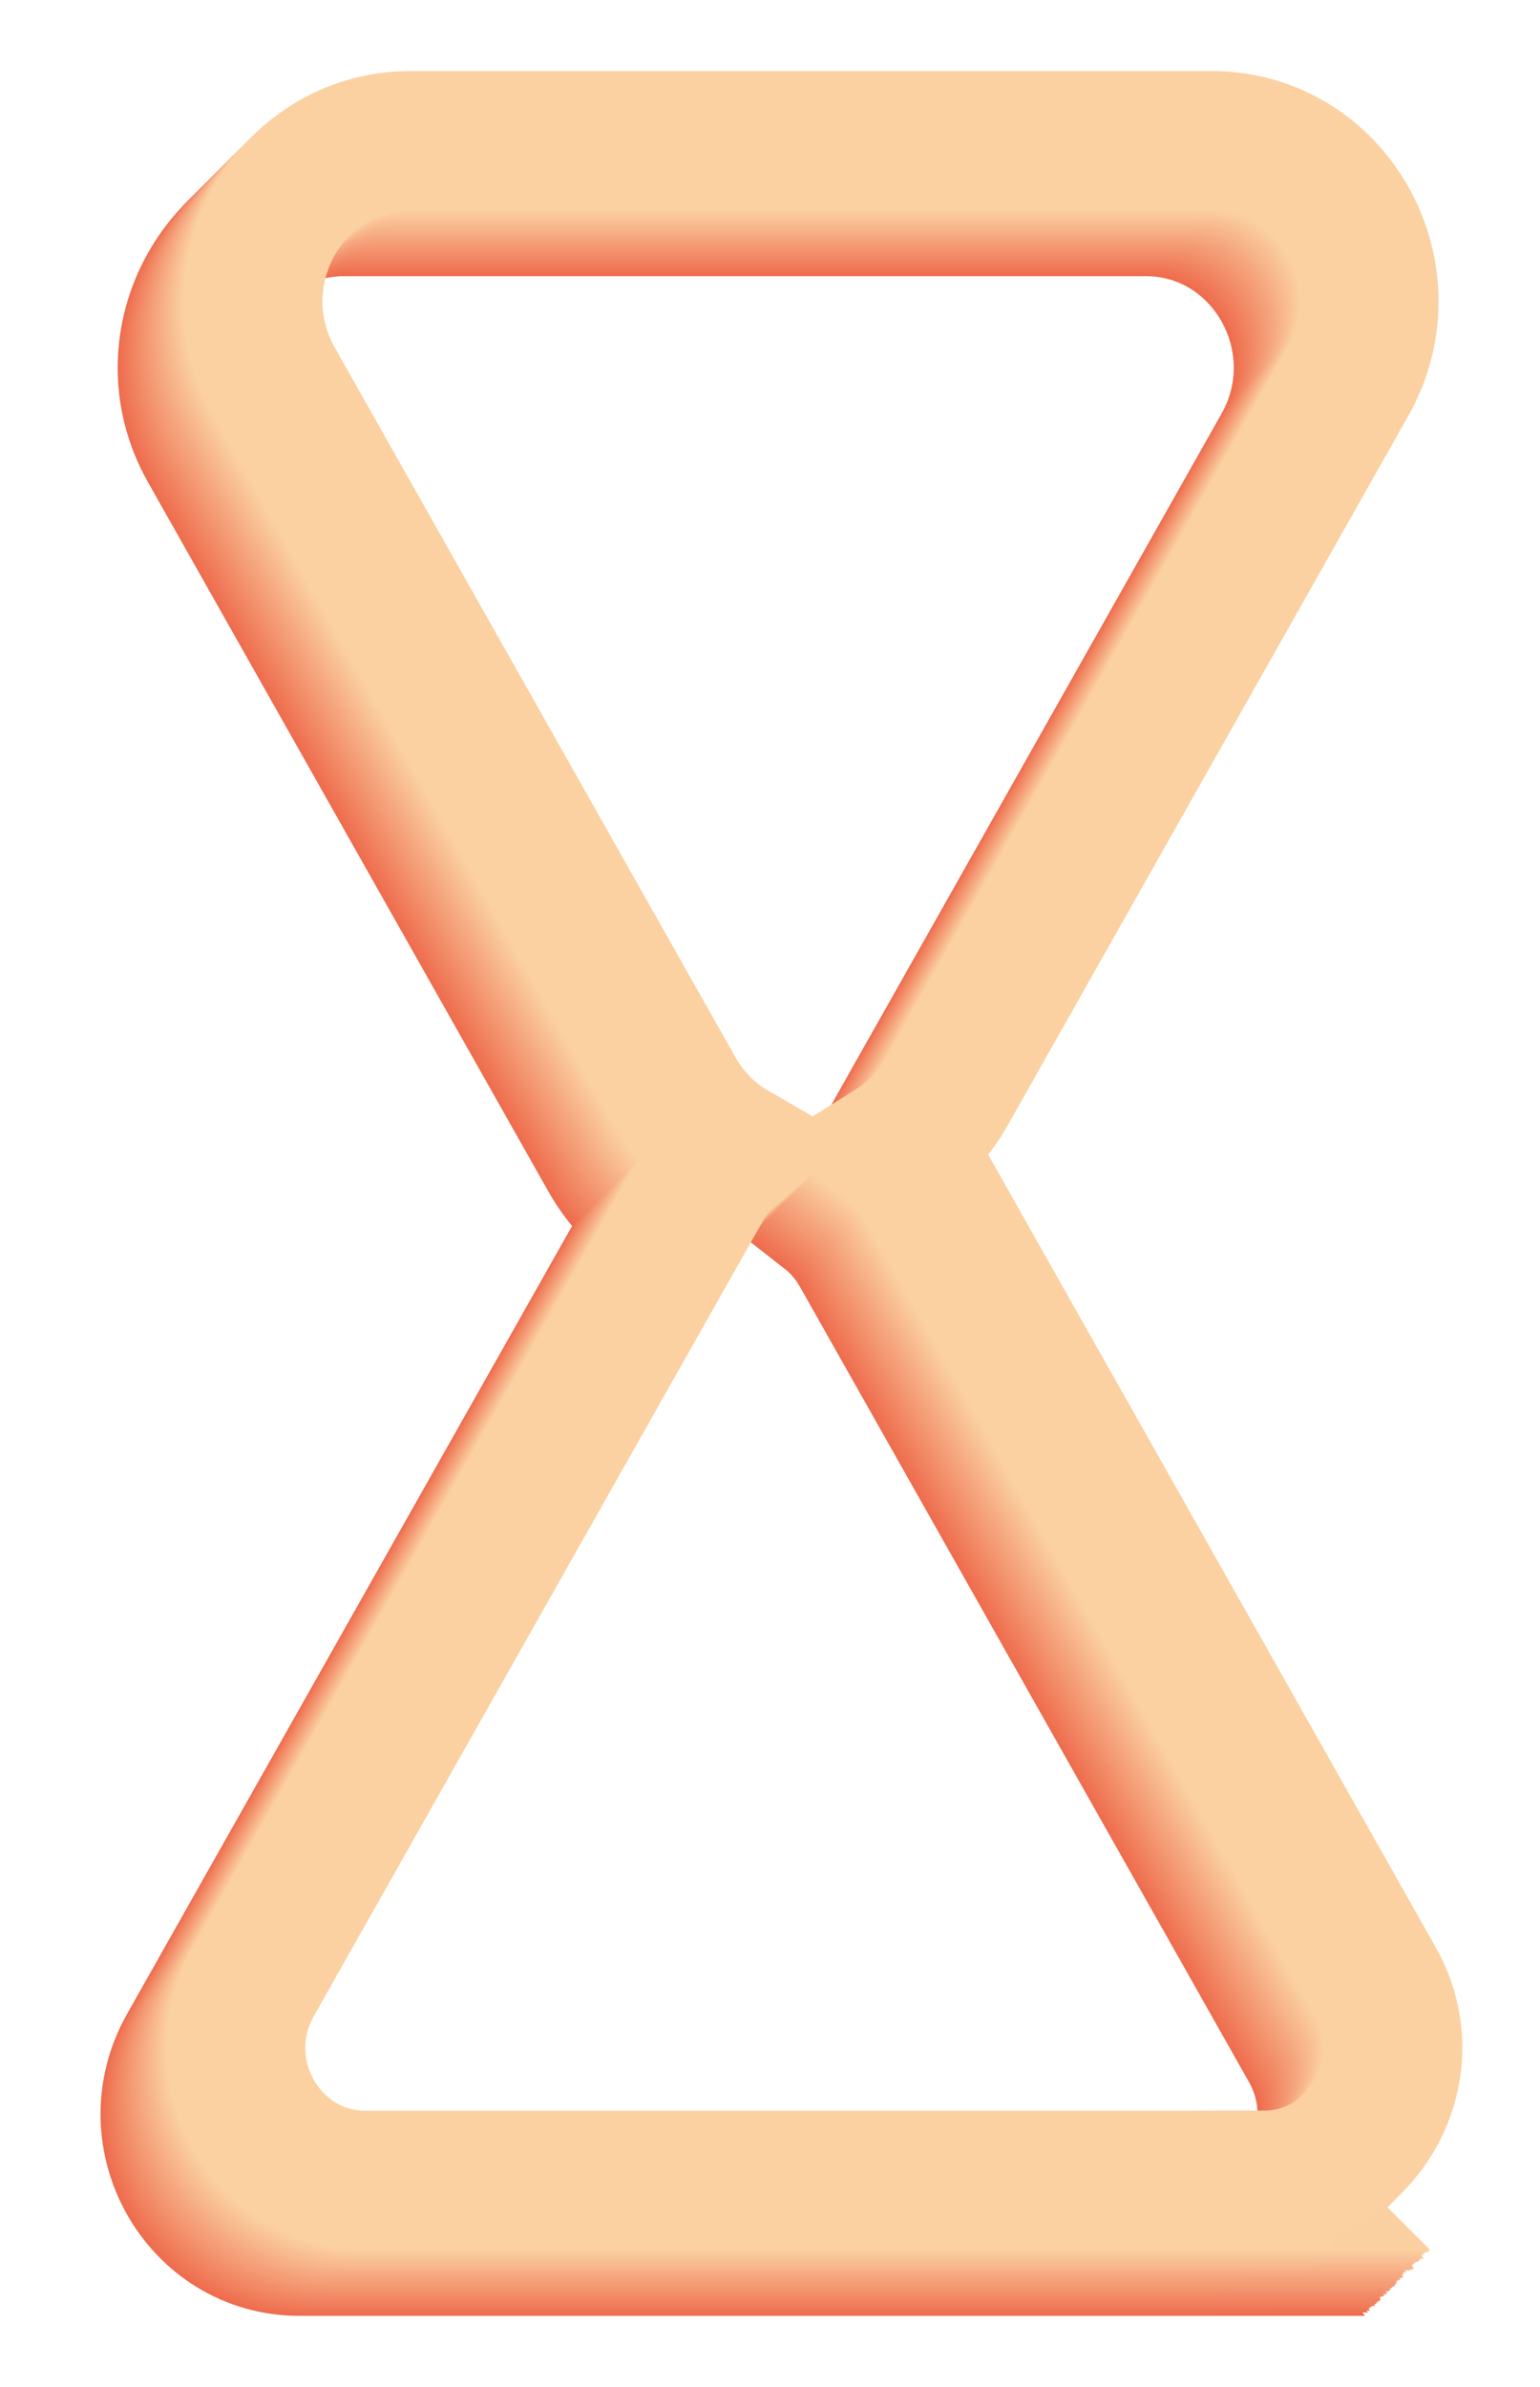 <?xml version="1.0" encoding="UTF-8"?>
<svg id="Layer_5" data-name="Layer 5" xmlns="http://www.w3.org/2000/svg" viewBox="0 0 111 172">
  <defs>
    <style>
      .cls-1 {
        stroke: #fbcfa0;
      }

      .cls-1, .cls-2, .cls-3, .cls-4, .cls-5, .cls-6, .cls-7, .cls-8, .cls-9, .cls-10, .cls-11, .cls-12, .cls-13, .cls-14, .cls-15, .cls-16, .cls-17, .cls-18, .cls-19, .cls-20, .cls-21, .cls-22, .cls-23, .cls-24, .cls-25, .cls-26, .cls-27, .cls-28, .cls-29, .cls-30, .cls-31, .cls-32, .cls-33, .cls-34, .cls-35, .cls-36, .cls-37, .cls-38, .cls-39, .cls-40, .cls-41, .cls-42, .cls-43, .cls-44, .cls-45, .cls-46, .cls-47, .cls-48, .cls-49, .cls-50, .cls-51, .cls-52, .cls-53, .cls-54, .cls-55, .cls-56, .cls-57, .cls-58, .cls-59, .cls-60, .cls-61, .cls-62, .cls-63, .cls-64, .cls-65, .cls-66, .cls-67, .cls-68, .cls-69, .cls-70, .cls-71, .cls-72, .cls-73, .cls-74, .cls-75, .cls-76, .cls-77, .cls-78, .cls-79, .cls-80, .cls-81, .cls-82, .cls-83, .cls-84, .cls-85, .cls-86, .cls-87, .cls-88, .cls-89, .cls-90, .cls-91, .cls-92, .cls-93, .cls-94, .cls-95, .cls-96, .cls-97, .cls-98, .cls-99, .cls-100, .cls-101, .cls-102 {
        fill: none;
        stroke-miterlimit: 10;
        stroke-width: 10px;
      }

      .cls-2 {
        stroke: #f5a27b;
      }

      .cls-3 {
        stroke: #f9bf93;
      }

      .cls-4 {
        stroke: #f7af86;
      }

      .cls-5 {
        stroke: #ef7555;
      }

      .cls-6 {
        stroke: #f7b086;
      }

      .cls-7 {
        stroke: #f1815f;
      }

      .cls-8 {
        stroke: #f5a47c;
      }

      .cls-9 {
        stroke: #f8bd91;
      }

      .cls-10 {
        stroke: #f7b58b;
      }

      .cls-11 {
        stroke: #ef7252;
      }

      .cls-12 {
        stroke: #ef7454;
      }

      .cls-13 {
        stroke: #f9c497;
      }

      .cls-14 {
        stroke: #ef7353;
      }

      .cls-15 {
        stroke: #f3946e;
      }

      .cls-16 {
        stroke: #f9c094;
      }

      .cls-17 {
        stroke: #f8b98e;
      }

      .cls-18 {
        stroke: #fac99b;
      }

      .cls-19 {
        stroke: #f6ad84;
      }

      .cls-20 {
        stroke: #f6aa81;
      }

      .cls-21 {
        stroke: #f9c295;
      }

      .cls-22 {
        stroke: #f07857;
      }

      .cls-23 {
        stroke: #f18360;
      }

      .cls-24 {
        stroke: #ee6f50;
      }

      .cls-25 {
        stroke: #f6a981;
      }

      .cls-26 {
        stroke: #f07958;
      }

      .cls-27 {
        stroke: #f39771;
      }

      .cls-28 {
        stroke: #f5a37c;
      }

      .cls-29 {
        stroke: #f3926d;
      }

      .cls-30 {
        stroke: #f18764;
      }

      .cls-31 {
        stroke: #fac89a;
      }

      .cls-32 {
        stroke: #f07a59;
      }

      .cls-33 {
        stroke: #f9c598;
      }

      .cls-34 {
        stroke: #f9be92;
      }

      .cls-35 {
        stroke: #f7ae85;
      }

      .cls-36 {
        stroke: #fbce9f;
      }

      .cls-37 {
        stroke: #f6a67e;
      }

      .cls-38 {
        stroke: #f5a17a;
      }

      .cls-39 {
        stroke: #f07d5b;
      }

      .cls-40 {
        stroke: #f28864;
      }

      .cls-41 {
        stroke: #f1805e;
      }

      .cls-42 {
        stroke: #f28f6a;
      }

      .cls-43 {
        stroke: #facc9e;
      }

      .cls-44 {
        stroke: #ef7655;
      }

      .cls-45 {
        stroke: #f9c396;
      }

      .cls-46 {
        stroke: #f7b48a;
      }

      .cls-47 {
        stroke: #f3906b;
      }

      .cls-48 {
        stroke: #f07c5a;
      }

      .cls-49 {
        stroke: #ee6d4e;
      }

      .cls-50 {
        stroke: #f8bc90;
      }

      .cls-51 {
        stroke: #fbd1a2;
      }

      .cls-52 {
        stroke: #fac79a;
      }

      .cls-53 {
        stroke: #f6a880;
      }

      .cls-54 {
        stroke: #f07b5a;
      }

      .cls-55 {
        stroke: #f18562;
      }

      .cls-56 {
        stroke: #ee6c4d;
      }

      .cls-57 {
        stroke: #f6a77f;
      }

      .cls-58 {
        stroke: #f18461;
      }

      .cls-59 {
        stroke: #f49b74;
      }

      .cls-60 {
        stroke: #ef7050;
      }

      .cls-61 {
        stroke: #f6ab82;
      }

      .cls-62 {
        stroke: #ef7756;
      }

      .cls-63 {
        stroke: #f3956f;
      }

      .cls-64 {
        stroke: #f3916c;
      }

      .cls-65 {
        stroke: #ef7151;
      }

      .cls-66 {
        stroke: #f28c68;
      }

      .cls-67 {
        stroke: #f1825f;
      }

      .cls-68 {
        stroke: #f8bb90;
      }

      .cls-69 {
        stroke: #f49c75;
      }

      .cls-70 {
        stroke: #f7b187;
      }

      .cls-71 {
        stroke: #f49d76;
      }

      .cls-72 {
        stroke: #ee6e4f;
      }

      .cls-73 {
        stroke: #facb9d;
      }

      .cls-74 {
        stroke: #f8b68b;
      }

      .cls-75 {
        stroke: #facd9f;
      }

      .cls-76 {
        stroke: #faca9c;
      }

      .cls-77 {
        stroke: #f28d69;
      }

      .cls-78 {
        stroke: #f28e69;
      }

      .cls-79 {
        stroke: #f7b288;
      }

      .cls-80 {
        stroke: #f8b78c;
      }

      .cls-81 {
        stroke: #f49973;
      }

      .cls-82 {
        stroke: #f5a079;
      }

      .cls-83 {
        stroke: #f59f78;
      }

      .cls-84 {
        stroke: #fac699;
      }

      .cls-85 {
        stroke: #f28965;
      }

      .cls-86 {
        stroke: #f39670;
      }

      .cls-87 {
        stroke: #f6ac83;
      }

      .cls-88 {
        stroke: #f8ba8f;
      }

      .cls-89 {
        stroke: #f28b67;
      }

      .cls-90 {
        stroke: #f9c195;
      }

      .cls-91 {
        stroke: #f3936e;
      }

      .cls-92 {
        stroke: #fbd0a1;
      }

      .cls-93 {
        stroke: #f5a57d;
      }

      .cls-94 {
        stroke: #f49e77;
      }

      .cls-95 {
        stroke: #f8b88d;
      }

      .cls-96 {
        stroke: #f49a73;
      }

      .cls-97 {
        stroke: #f7b389;
      }

      .cls-98 {
        stroke: #f07e5c;
      }

      .cls-99 {
        stroke: #f07f5d;
      }

      .cls-100 {
        stroke: #f28a66;
      }

      .cls-101 {
        stroke: #f18663;
      }

      .cls-102 {
        stroke: #f49872;
      }
    </style>
  </defs>
  <g id="Layer_3" data-name="Layer 3">
    <g>
      <path class="cls-56" d="M86.32,161.88H21.58c-7.17,0-11.66-7.94-8.07-14.29l32.37-57.3c.59-1.05,1.33-1.92,2.17-2.62-1.66-.96-3.11-2.39-4.17-4.27L15.02,32.29c-4.37-7.73,1.09-17.39,9.82-17.39h57.73c8.73,0,14.19,9.66,9.82,17.39l-28.86,51.1c-1,1.77-2.35,3.14-3.89,4.1,.92,.72,1.74,1.65,2.38,2.79l32.36,57.3c3.58,6.35-.9,14.29-8.07,14.29Z"/>
      <path class="cls-49" d="M86.36,161.83H21.63c-7.17,0-11.66-7.94-8.07-14.29l32.37-57.3c.59-1.05,1.33-1.92,2.17-2.62-1.66-.96-3.11-2.39-4.17-4.27L15.07,32.24c-4.37-7.73,1.09-17.39,9.82-17.39h57.73c8.73,0,14.19,9.66,9.82,17.39l-28.86,51.1c-1,1.77-2.35,3.14-3.89,4.1,.92,.72,1.74,1.65,2.38,2.79l32.36,57.3c3.58,6.35-.9,14.29-8.07,14.29Z"/>
      <path class="cls-72" d="M86.41,161.78H21.68c-7.17,0-11.66-7.94-8.07-14.29l32.37-57.3c.59-1.05,1.33-1.92,2.17-2.62-1.66-.96-3.11-2.39-4.17-4.27L15.11,32.19c-4.37-7.73,1.09-17.39,9.82-17.39h57.73c8.73,0,14.19,9.66,9.82,17.39l-28.86,51.1c-1,1.77-2.35,3.14-3.89,4.1,.92,.72,1.74,1.65,2.38,2.79l32.36,57.3c3.58,6.35-.9,14.29-8.07,14.29Z"/>
      <path class="cls-24" d="M86.46,161.73H21.72c-7.17,0-11.66-7.94-8.07-14.29l32.37-57.3c.59-1.05,1.33-1.92,2.17-2.62-1.66-.96-3.11-2.39-4.17-4.27L15.16,32.15c-4.37-7.73,1.09-17.39,9.82-17.39h57.73c8.73,0,14.19,9.66,9.82,17.39l-28.86,51.1c-1,1.77-2.35,3.14-3.89,4.1,.92,.72,1.74,1.65,2.38,2.79l32.36,57.3c3.58,6.35-.9,14.29-8.07,14.29Z"/>
      <path class="cls-60" d="M86.5,161.69H21.77c-7.17,0-11.66-7.94-8.07-14.29l32.37-57.3c.59-1.05,1.33-1.92,2.17-2.62-1.66-.96-3.11-2.39-4.17-4.27L15.21,32.1c-4.37-7.73,1.09-17.39,9.82-17.39h57.73c8.73,0,14.19,9.66,9.82,17.39l-28.86,51.1c-1,1.77-2.35,3.14-3.89,4.1,.92,.72,1.74,1.65,2.38,2.79l32.36,57.3c3.58,6.35-.9,14.29-8.07,14.29Z"/>
      <path class="cls-65" d="M86.55,161.64H21.82c-7.17,0-11.66-7.94-8.07-14.29l32.37-57.3c.59-1.05,1.33-1.92,2.17-2.62-1.66-.96-3.11-2.39-4.17-4.27L15.25,32.05c-4.37-7.73,1.09-17.39,9.82-17.39h57.73c8.73,0,14.19,9.66,9.82,17.39l-28.86,51.1c-1,1.77-2.35,3.14-3.89,4.1,.92,.72,1.74,1.65,2.38,2.79l32.36,57.3c3.58,6.35-.9,14.29-8.07,14.29Z"/>
      <path class="cls-11" d="M86.6,161.59H21.86c-7.17,0-11.66-7.94-8.07-14.29l32.37-57.3c.59-1.05,1.33-1.92,2.17-2.62-1.66-.96-3.11-2.39-4.17-4.27L15.3,32.01c-4.37-7.73,1.09-17.39,9.82-17.39h57.73c8.73,0,14.19,9.66,9.82,17.39l-28.86,51.1c-1,1.77-2.35,3.14-3.89,4.1,.92,.72,1.74,1.65,2.38,2.79l32.36,57.3c3.58,6.35-.9,14.29-8.07,14.29Z"/>
      <path class="cls-14" d="M86.64,161.55H21.91c-7.17,0-11.66-7.94-8.07-14.29l32.37-57.3c.59-1.05,1.33-1.92,2.17-2.62-1.66-.96-3.11-2.39-4.17-4.27L15.35,31.96c-4.37-7.73,1.09-17.39,9.82-17.39h57.73c8.73,0,14.19,9.66,9.82,17.39l-28.86,51.1c-1,1.77-2.35,3.14-3.89,4.1,.92,.72,1.74,1.65,2.38,2.79l32.36,57.3c3.58,6.35-.9,14.29-8.07,14.29Z"/>
      <path class="cls-12" d="M86.69,161.5H21.96c-7.17,0-11.66-7.94-8.07-14.29l32.37-57.3c.59-1.05,1.33-1.92,2.17-2.62-1.66-.96-3.11-2.39-4.17-4.27L15.39,31.91c-4.37-7.73,1.09-17.39,9.82-17.39h57.73c8.73,0,14.19,9.66,9.82,17.39l-28.86,51.1c-1,1.77-2.35,3.14-3.89,4.1,.92,.72,1.74,1.65,2.38,2.79l32.36,57.3c3.58,6.35-.9,14.29-8.07,14.29Z"/>
      <path class="cls-5" d="M86.74,161.45H22c-7.17,0-11.66-7.94-8.07-14.29l32.37-57.3c.59-1.05,1.33-1.92,2.17-2.62-1.66-.96-3.11-2.39-4.17-4.27L15.44,31.87c-4.37-7.73,1.09-17.39,9.82-17.39h57.73c8.73,0,14.19,9.66,9.82,17.39l-28.86,51.1c-1,1.77-2.35,3.14-3.89,4.1,.92,.72,1.74,1.65,2.38,2.79l32.36,57.3c3.58,6.35-.9,14.29-8.07,14.29Z"/>
      <path class="cls-44" d="M86.78,161.41H22.05c-7.17,0-11.66-7.94-8.07-14.29l32.37-57.3c.59-1.05,1.33-1.92,2.17-2.62-1.66-.96-3.11-2.39-4.17-4.27L15.49,31.82c-4.37-7.73,1.09-17.39,9.82-17.39h57.73c8.73,0,14.19,9.66,9.82,17.39l-28.86,51.1c-1,1.77-2.35,3.14-3.89,4.1,.92,.72,1.74,1.65,2.38,2.79l32.36,57.3c3.58,6.35-.9,14.29-8.07,14.29Z"/>
      <path class="cls-62" d="M86.83,161.36H22.1c-7.17,0-11.66-7.94-8.07-14.29l32.37-57.3c.59-1.05,1.33-1.92,2.17-2.62-1.66-.96-3.11-2.39-4.17-4.27L15.53,31.77c-4.37-7.73,1.09-17.39,9.82-17.39h57.73c8.73,0,14.19,9.66,9.82,17.39l-28.86,51.1c-1,1.77-2.35,3.14-3.89,4.1,.92,.72,1.74,1.65,2.38,2.79l32.36,57.3c3.58,6.35-.9,14.29-8.07,14.29Z"/>
      <path class="cls-22" d="M86.88,161.31H22.14c-7.17,0-11.66-7.94-8.07-14.29l32.37-57.3c.59-1.05,1.33-1.92,2.17-2.62-1.66-.96-3.11-2.39-4.17-4.27L15.58,31.73c-4.37-7.73,1.09-17.39,9.82-17.39h57.73c8.73,0,14.19,9.66,9.82,17.39l-28.86,51.1c-1,1.77-2.35,3.14-3.89,4.1,.92,.72,1.74,1.65,2.38,2.79l32.36,57.3c3.58,6.35-.9,14.29-8.07,14.29Z"/>
      <path class="cls-26" d="M86.92,161.27H22.19c-7.17,0-11.66-7.94-8.07-14.29l32.37-57.3c.59-1.05,1.33-1.92,2.17-2.62-1.66-.96-3.11-2.39-4.17-4.27L15.62,31.68c-4.37-7.73,1.09-17.39,9.82-17.39h57.73c8.73,0,14.19,9.66,9.82,17.39l-28.86,51.1c-1,1.77-2.35,3.14-3.89,4.1,.92,.72,1.74,1.65,2.38,2.79l32.36,57.3c3.58,6.35-.9,14.29-8.07,14.29Z"/>
      <path class="cls-32" d="M86.97,161.22H22.24c-7.17,0-11.66-7.94-8.07-14.29l32.37-57.3c.59-1.05,1.33-1.92,2.17-2.62-1.66-.96-3.11-2.39-4.17-4.27L15.67,31.63c-4.37-7.73,1.09-17.39,9.82-17.39h57.73c8.73,0,14.19,9.66,9.82,17.39l-28.86,51.1c-1,1.77-2.35,3.14-3.89,4.1,.92,.72,1.74,1.65,2.38,2.79l32.36,57.3c3.58,6.35-.9,14.29-8.07,14.29Z"/>
      <path class="cls-54" d="M87.02,161.17H22.28c-7.17,0-11.66-7.94-8.07-14.29l32.37-57.3c.59-1.05,1.33-1.92,2.17-2.62-1.66-.96-3.11-2.39-4.17-4.27L15.72,31.58c-4.37-7.73,1.09-17.39,9.82-17.39h57.73c8.73,0,14.19,9.66,9.82,17.39l-28.86,51.1c-1,1.77-2.35,3.14-3.89,4.1,.92,.72,1.74,1.65,2.38,2.79l32.36,57.3c3.58,6.35-.9,14.29-8.07,14.29Z"/>
      <path class="cls-48" d="M87.06,161.13H22.33c-7.17,0-11.66-7.94-8.07-14.29l32.37-57.3c.59-1.05,1.33-1.92,2.17-2.62-1.66-.96-3.11-2.39-4.17-4.27L15.76,31.54c-4.37-7.73,1.09-17.39,9.82-17.39h57.73c8.73,0,14.19,9.66,9.82,17.39l-28.86,51.1c-1,1.77-2.35,3.14-3.89,4.1,.92,.72,1.74,1.65,2.38,2.79l32.36,57.3c3.58,6.35-.9,14.29-8.07,14.29Z"/>
      <path class="cls-39" d="M87.11,161.08H22.38c-7.17,0-11.66-7.94-8.07-14.29l32.37-57.3c.59-1.05,1.33-1.92,2.17-2.62-1.66-.96-3.11-2.39-4.17-4.27L15.81,31.49c-4.37-7.73,1.09-17.39,9.82-17.39h57.73c8.73,0,14.19,9.66,9.82,17.39l-28.86,51.1c-1,1.77-2.35,3.14-3.89,4.1,.92,.72,1.74,1.65,2.38,2.79l32.36,57.3c3.58,6.35-.9,14.29-8.07,14.29Z"/>
      <path class="cls-98" d="M87.16,161.03H22.42c-7.17,0-11.66-7.94-8.07-14.29l32.37-57.3c.59-1.05,1.33-1.92,2.17-2.62-1.66-.96-3.11-2.39-4.17-4.27L15.86,31.44c-4.37-7.73,1.09-17.39,9.82-17.39h57.73c8.73,0,14.19,9.66,9.82,17.39l-28.86,51.1c-1,1.77-2.35,3.14-3.89,4.1,.92,.72,1.74,1.65,2.38,2.79l32.36,57.3c3.58,6.35-.9,14.29-8.07,14.29Z"/>
      <path class="cls-99" d="M87.2,160.99H22.47c-7.17,0-11.66-7.94-8.07-14.29l32.37-57.3c.59-1.05,1.33-1.92,2.17-2.62-1.66-.96-3.11-2.39-4.17-4.27L15.9,31.4c-4.37-7.73,1.09-17.39,9.82-17.39h57.73c8.73,0,14.19,9.66,9.82,17.39l-28.86,51.1c-1,1.77-2.35,3.14-3.89,4.1,.92,.72,1.74,1.65,2.38,2.79l32.36,57.3c3.58,6.35-.9,14.29-8.07,14.29Z"/>
      <path class="cls-41" d="M87.25,160.94H22.52c-7.17,0-11.66-7.94-8.07-14.29l32.37-57.3c.59-1.05,1.33-1.92,2.17-2.62-1.66-.96-3.11-2.39-4.17-4.27L15.95,31.35c-4.37-7.73,1.09-17.39,9.82-17.39h57.73c8.73,0,14.19,9.66,9.82,17.39l-28.86,51.1c-1,1.77-2.35,3.14-3.89,4.1,.92,.72,1.74,1.65,2.38,2.79l32.36,57.3c3.58,6.35-.9,14.29-8.07,14.29Z"/>
      <path class="cls-7" d="M87.3,160.89H22.56c-7.17,0-11.66-7.94-8.07-14.29l32.37-57.3c.59-1.05,1.33-1.92,2.17-2.62-1.66-.96-3.11-2.39-4.17-4.27L16,31.3c-4.37-7.73,1.09-17.39,9.82-17.39h57.73c8.73,0,14.19,9.66,9.82,17.39l-28.86,51.1c-1,1.77-2.35,3.14-3.89,4.1,.92,.72,1.74,1.65,2.38,2.79l32.36,57.3c3.58,6.35-.9,14.29-8.07,14.29Z"/>
      <path class="cls-67" d="M87.34,160.85H22.61c-7.17,0-11.66-7.94-8.07-14.29l32.37-57.3c.59-1.05,1.33-1.92,2.17-2.62-1.66-.96-3.11-2.39-4.17-4.27L16.04,31.26c-4.37-7.73,1.09-17.39,9.82-17.39h57.73c8.73,0,14.19,9.66,9.82,17.39l-28.86,51.1c-1,1.77-2.35,3.14-3.89,4.1,.92,.72,1.74,1.65,2.38,2.79l32.36,57.3c3.58,6.35-.9,14.29-8.07,14.29Z"/>
      <path class="cls-23" d="M87.39,160.8H22.66c-7.17,0-11.66-7.94-8.07-14.29l32.37-57.3c.59-1.05,1.33-1.92,2.17-2.62-1.66-.96-3.11-2.39-4.17-4.27L16.09,31.21c-4.37-7.73,1.09-17.39,9.82-17.39h57.73c8.73,0,14.19,9.66,9.82,17.39l-28.86,51.1c-1,1.77-2.35,3.14-3.89,4.1,.92,.72,1.74,1.65,2.38,2.79l32.36,57.3c3.58,6.35-.9,14.29-8.07,14.29Z"/>
      <path class="cls-58" d="M87.44,160.75H22.7c-7.17,0-11.66-7.94-8.07-14.29l32.37-57.3c.59-1.05,1.33-1.92,2.17-2.62-1.66-.96-3.11-2.39-4.17-4.27L16.14,31.16c-4.37-7.73,1.09-17.39,9.82-17.39h57.73c8.73,0,14.19,9.66,9.82,17.39l-28.86,51.1c-1,1.77-2.35,3.14-3.89,4.1,.92,.72,1.74,1.65,2.38,2.79l32.36,57.3c3.58,6.35-.9,14.29-8.07,14.29Z"/>
      <path class="cls-55" d="M87.48,160.71H22.75c-7.17,0-11.66-7.94-8.07-14.29l32.37-57.3c.59-1.05,1.33-1.92,2.17-2.62-1.66-.96-3.11-2.39-4.17-4.27L16.18,31.12c-4.37-7.73,1.09-17.39,9.82-17.39h57.73c8.73,0,14.19,9.66,9.82,17.39l-28.86,51.1c-1,1.77-2.35,3.14-3.89,4.1,.92,.72,1.74,1.65,2.38,2.79l32.36,57.3c3.58,6.35-.9,14.29-8.07,14.29Z"/>
      <path class="cls-101" d="M87.53,160.66H22.79c-7.17,0-11.66-7.94-8.07-14.29l32.37-57.3c.59-1.05,1.33-1.92,2.17-2.62-1.66-.96-3.11-2.39-4.17-4.27L16.23,31.07c-4.37-7.73,1.09-17.39,9.82-17.39h57.73c8.73,0,14.19,9.66,9.82,17.39l-28.86,51.1c-1,1.77-2.35,3.14-3.89,4.1,.92,.72,1.74,1.65,2.38,2.79l32.36,57.3c3.58,6.35-.9,14.29-8.07,14.29Z"/>
      <path class="cls-30" d="M87.58,160.61H22.84c-7.17,0-11.66-7.94-8.07-14.29l32.37-57.3c.59-1.05,1.33-1.92,2.17-2.62-1.66-.96-3.11-2.39-4.17-4.27L16.28,31.02c-4.37-7.73,1.09-17.39,9.82-17.39h57.73c8.73,0,14.19,9.66,9.82,17.39l-28.86,51.1c-1,1.77-2.35,3.14-3.89,4.1,.92,.72,1.74,1.65,2.38,2.79l32.36,57.3c3.58,6.35-.9,14.29-8.07,14.29Z"/>
      <path class="cls-40" d="M87.62,160.56H22.89c-7.17,0-11.66-7.94-8.07-14.29l32.37-57.3c.59-1.05,1.33-1.92,2.17-2.62-1.66-.96-3.11-2.39-4.17-4.27L16.32,30.98c-4.37-7.73,1.09-17.39,9.82-17.39h57.73c8.73,0,14.19,9.66,9.82,17.39l-28.86,51.1c-1,1.77-2.35,3.14-3.89,4.1,.92,.72,1.74,1.65,2.38,2.79l32.36,57.3c3.58,6.35-.9,14.29-8.07,14.29Z"/>
      <path class="cls-85" d="M87.67,160.52H22.93c-7.17,0-11.66-7.94-8.07-14.29l32.37-57.3c.59-1.05,1.33-1.92,2.17-2.62-1.66-.96-3.11-2.39-4.17-4.27L16.37,30.93c-4.37-7.73,1.09-17.39,9.82-17.39h57.73c8.73,0,14.19,9.66,9.82,17.39l-28.86,51.1c-1,1.77-2.35,3.14-3.89,4.1,.92,.72,1.74,1.65,2.38,2.79l32.36,57.3c3.58,6.35-.9,14.29-8.07,14.29Z"/>
      <path class="cls-100" d="M87.72,160.47H22.98c-7.17,0-11.66-7.94-8.07-14.29l32.37-57.3c.59-1.05,1.33-1.92,2.17-2.62-1.66-.96-3.11-2.39-4.17-4.27L16.42,30.88c-4.37-7.73,1.09-17.39,9.82-17.39h57.73c8.73,0,14.19,9.66,9.82,17.39l-28.86,51.1c-1,1.77-2.35,3.14-3.89,4.1,.92,.72,1.74,1.65,2.38,2.79l32.36,57.3c3.58,6.35-.9,14.29-8.07,14.29Z"/>
      <path class="cls-89" d="M87.76,160.42H23.03c-7.17,0-11.66-7.94-8.07-14.29l32.37-57.3c.59-1.05,1.33-1.92,2.17-2.62-1.66-.96-3.11-2.39-4.17-4.27L16.46,30.84c-4.37-7.73,1.09-17.39,9.82-17.39h57.73c8.73,0,14.19,9.66,9.82,17.39l-28.86,51.1c-1,1.77-2.35,3.14-3.89,4.1,.92,.72,1.74,1.65,2.38,2.79l32.36,57.3c3.58,6.35-.9,14.29-8.07,14.29Z"/>
      <path class="cls-66" d="M87.81,160.38H23.07c-7.17,0-11.66-7.94-8.07-14.29l32.37-57.3c.59-1.05,1.33-1.92,2.17-2.62-1.66-.96-3.11-2.39-4.17-4.27L16.51,30.79c-4.37-7.73,1.09-17.39,9.82-17.39h57.73c8.73,0,14.19,9.66,9.82,17.39l-28.86,51.1c-1,1.77-2.35,3.14-3.89,4.1,.92,.72,1.74,1.65,2.38,2.79l32.36,57.3c3.58,6.35-.9,14.29-8.07,14.29Z"/>
      <path class="cls-77" d="M87.86,160.33H23.12c-7.17,0-11.66-7.94-8.07-14.29l32.37-57.3c.59-1.05,1.33-1.92,2.17-2.62-1.66-.96-3.11-2.39-4.17-4.27L16.56,30.74c-4.37-7.73,1.09-17.39,9.82-17.39h57.73c8.73,0,14.19,9.66,9.82,17.39l-28.86,51.1c-1,1.77-2.35,3.14-3.89,4.1,.92,.72,1.74,1.65,2.38,2.79l32.36,57.3c3.58,6.35-.9,14.29-8.07,14.29Z"/>
      <path class="cls-78" d="M87.9,160.28H23.17c-7.17,0-11.66-7.94-8.07-14.29l32.37-57.3c.59-1.05,1.33-1.92,2.17-2.62-1.66-.96-3.11-2.39-4.17-4.27L16.6,30.7c-4.37-7.73,1.09-17.39,9.82-17.39h57.73c8.73,0,14.19,9.66,9.82,17.39l-28.86,51.1c-1,1.77-2.35,3.14-3.89,4.1,.92,.72,1.74,1.65,2.38,2.79l32.36,57.3c3.58,6.35-.9,14.29-8.07,14.29Z"/>
      <path class="cls-42" d="M87.95,160.24H23.21c-7.17,0-11.66-7.94-8.07-14.29l32.37-57.3c.59-1.05,1.33-1.92,2.17-2.62-1.66-.96-3.11-2.39-4.17-4.27L16.65,30.65c-4.37-7.73,1.09-17.39,9.82-17.39h57.73c8.73,0,14.19,9.66,9.82,17.39l-28.86,51.1c-1,1.77-2.35,3.14-3.89,4.1,.92,.72,1.74,1.65,2.38,2.79l32.36,57.3c3.58,6.35-.9,14.29-8.07,14.29Z"/>
      <path class="cls-47" d="M88,160.19H23.26c-7.17,0-11.66-7.94-8.07-14.29l32.37-57.3c.59-1.05,1.33-1.92,2.17-2.62-1.66-.96-3.11-2.39-4.17-4.27L16.7,30.6c-4.37-7.73,1.09-17.39,9.82-17.39h57.73c8.73,0,14.19,9.66,9.82,17.39l-28.86,51.1c-1,1.77-2.35,3.14-3.89,4.1,.92,.72,1.74,1.65,2.38,2.79l32.36,57.3c3.58,6.35-.9,14.29-8.07,14.29Z"/>
      <path class="cls-64" d="M88.04,160.14H23.31c-7.17,0-11.66-7.94-8.07-14.29l32.37-57.3c.59-1.05,1.33-1.92,2.17-2.62-1.66-.96-3.11-2.39-4.17-4.27L16.74,30.56c-4.37-7.73,1.09-17.39,9.82-17.39h57.73c8.73,0,14.19,9.66,9.82,17.39l-28.86,51.1c-1,1.77-2.35,3.14-3.89,4.1,.92,.72,1.74,1.65,2.38,2.79l32.36,57.3c3.58,6.35-.9,14.29-8.07,14.29Z"/>
      <path class="cls-29" d="M88.09,160.1H23.35c-7.17,0-11.66-7.94-8.07-14.29l32.37-57.3c.59-1.05,1.33-1.92,2.17-2.62-1.66-.96-3.11-2.39-4.17-4.27L16.79,30.51c-4.37-7.73,1.09-17.39,9.82-17.39h57.73c8.73,0,14.19,9.66,9.82,17.39l-28.86,51.1c-1,1.77-2.35,3.14-3.89,4.1,.92,.72,1.74,1.65,2.38,2.79l32.36,57.3c3.58,6.35-.9,14.29-8.07,14.29Z"/>
      <path class="cls-91" d="M88.14,160.05H23.4c-7.17,0-11.66-7.94-8.07-14.29l32.37-57.3c.59-1.05,1.33-1.92,2.17-2.62-1.66-.96-3.11-2.39-4.17-4.27L16.84,30.46c-4.37-7.73,1.09-17.39,9.82-17.39h57.73c8.73,0,14.19,9.66,9.82,17.39l-28.86,51.1c-1,1.77-2.35,3.14-3.89,4.1,.92,.72,1.74,1.65,2.38,2.79l32.36,57.3c3.58,6.35-.9,14.29-8.07,14.29Z"/>
      <path class="cls-15" d="M88.18,160H23.45c-7.17,0-11.66-7.94-8.07-14.29l32.37-57.3c.59-1.05,1.33-1.92,2.17-2.62-1.66-.96-3.11-2.39-4.17-4.27L16.88,30.42c-4.37-7.73,1.09-17.39,9.82-17.39h57.73c8.73,0,14.19,9.66,9.82,17.39l-28.86,51.1c-1,1.77-2.35,3.14-3.89,4.1,.92,.72,1.74,1.65,2.38,2.79l32.36,57.3c3.58,6.35-.9,14.29-8.07,14.29Z"/>
      <path class="cls-63" d="M88.23,159.96H23.49c-7.17,0-11.66-7.94-8.07-14.29l32.37-57.3c.59-1.05,1.33-1.92,2.17-2.62-1.66-.96-3.11-2.39-4.17-4.27L16.93,30.37c-4.37-7.73,1.09-17.39,9.82-17.39h57.73c8.73,0,14.19,9.66,9.82,17.39l-28.86,51.1c-1,1.77-2.35,3.14-3.89,4.1,.92,.72,1.74,1.65,2.38,2.79l32.36,57.3c3.58,6.35-.9,14.29-8.07,14.29Z"/>
      <path class="cls-86" d="M88.28,159.91H23.54c-7.17,0-11.66-7.94-8.07-14.29l32.37-57.3c.59-1.05,1.33-1.92,2.17-2.62-1.66-.96-3.11-2.39-4.17-4.27L16.98,30.32c-4.37-7.73,1.09-17.39,9.82-17.39h57.73c8.73,0,14.19,9.66,9.82,17.39l-28.86,51.1c-1,1.77-2.35,3.14-3.89,4.1,.92,.72,1.74,1.65,2.38,2.79l32.36,57.3c3.58,6.35-.9,14.29-8.07,14.29Z"/>
      <path class="cls-27" d="M88.32,159.86H23.59c-7.17,0-11.66-7.94-8.07-14.29l32.37-57.3c.59-1.05,1.33-1.92,2.17-2.62-1.66-.96-3.11-2.39-4.17-4.27L17.02,30.27c-4.37-7.73,1.09-17.39,9.82-17.39h57.73c8.73,0,14.19,9.66,9.82,17.39l-28.86,51.1c-1,1.77-2.35,3.14-3.89,4.1,.92,.72,1.74,1.65,2.38,2.79l32.36,57.3c3.58,6.35-.9,14.29-8.07,14.29Z"/>
      <path class="cls-102" d="M88.37,159.82H23.63c-7.17,0-11.66-7.94-8.07-14.29l32.37-57.3c.59-1.05,1.33-1.92,2.17-2.62-1.66-.96-3.11-2.39-4.17-4.27L17.07,30.23c-4.37-7.73,1.09-17.39,9.82-17.39h57.73c8.73,0,14.19,9.66,9.82,17.39l-28.86,51.1c-1,1.77-2.35,3.14-3.89,4.1,.92,.72,1.74,1.65,2.38,2.79l32.36,57.3c3.58,6.35-.9,14.29-8.07,14.29Z"/>
      <path class="cls-81" d="M88.42,159.77H23.68c-7.17,0-11.66-7.94-8.07-14.29l32.37-57.3c.59-1.05,1.33-1.92,2.17-2.62-1.66-.96-3.11-2.39-4.17-4.27L17.12,30.18c-4.37-7.73,1.09-17.39,9.82-17.39h57.73c8.73,0,14.19,9.66,9.82,17.39l-28.86,51.1c-1,1.77-2.35,3.14-3.89,4.1,.92,.72,1.74,1.65,2.38,2.79l32.36,57.3c3.58,6.35-.9,14.29-8.07,14.29Z"/>
      <path class="cls-96" d="M88.46,159.72H23.73c-7.17,0-11.66-7.94-8.07-14.29l32.37-57.3c.59-1.05,1.33-1.92,2.17-2.62-1.66-.96-3.11-2.39-4.17-4.27L17.16,30.13c-4.37-7.73,1.09-17.39,9.82-17.39h57.73c8.73,0,14.19,9.66,9.82,17.39l-28.86,51.1c-1,1.77-2.35,3.14-3.89,4.1,.92,.72,1.74,1.65,2.38,2.79l32.36,57.3c3.58,6.35-.9,14.29-8.07,14.29Z"/>
      <path class="cls-59" d="M88.51,159.68H23.77c-7.17,0-11.66-7.94-8.07-14.29l32.37-57.3c.59-1.05,1.33-1.92,2.17-2.62-1.66-.96-3.11-2.39-4.17-4.27L17.21,30.09c-4.37-7.73,1.09-17.39,9.82-17.39h57.73c8.73,0,14.19,9.66,9.82,17.39l-28.86,51.1c-1,1.77-2.35,3.14-3.89,4.1,.92,.72,1.74,1.65,2.38,2.79l32.36,57.3c3.58,6.35-.9,14.29-8.07,14.29Z"/>
      <path class="cls-69" d="M88.56,159.63H23.82c-7.17,0-11.66-7.94-8.07-14.29l32.37-57.3c.59-1.05,1.33-1.92,2.17-2.62-1.66-.96-3.11-2.39-4.17-4.27L17.26,30.04c-4.37-7.73,1.09-17.39,9.82-17.39h57.73c8.73,0,14.19,9.66,9.82,17.39l-28.86,51.1c-1,1.77-2.35,3.14-3.89,4.1,.92,.72,1.74,1.65,2.38,2.79l32.36,57.3c3.58,6.35-.9,14.29-8.07,14.29Z"/>
      <path class="cls-71" d="M88.6,159.58H23.87c-7.17,0-11.66-7.94-8.07-14.29l32.37-57.3c.59-1.05,1.33-1.92,2.17-2.62-1.66-.96-3.11-2.39-4.17-4.27L17.3,29.99c-4.37-7.73,1.09-17.39,9.82-17.39h57.73c8.73,0,14.19,9.66,9.82,17.39l-28.86,51.1c-1,1.77-2.35,3.14-3.89,4.1,.92,.72,1.74,1.65,2.38,2.79l32.36,57.3c3.58,6.35-.9,14.29-8.07,14.29Z"/>
      <path class="cls-94" d="M88.65,159.54H23.91c-7.17,0-11.66-7.94-8.07-14.29l32.37-57.3c.59-1.05,1.33-1.92,2.17-2.62-1.66-.96-3.11-2.39-4.17-4.27L17.35,29.95c-4.37-7.73,1.09-17.39,9.82-17.39h57.73c8.73,0,14.19,9.66,9.82,17.39l-28.86,51.1c-1,1.77-2.35,3.14-3.89,4.1,.92,.72,1.74,1.65,2.38,2.79l32.36,57.3c3.58,6.35-.9,14.29-8.07,14.29Z"/>
      <path class="cls-94" d="M88.7,159.49H23.96c-7.17,0-11.66-7.94-8.07-14.29l32.37-57.3c.59-1.05,1.33-1.92,2.17-2.62-1.66-.96-3.11-2.39-4.17-4.27L17.4,29.9c-4.37-7.73,1.09-17.39,9.82-17.39h57.73c8.73,0,14.19,9.66,9.82,17.39l-28.86,51.1c-1,1.77-2.35,3.14-3.89,4.1,.92,.72,1.74,1.65,2.38,2.79l32.36,57.3c3.58,6.35-.9,14.29-8.07,14.29Z"/>
      <path class="cls-83" d="M88.74,159.44H24.01c-7.17,0-11.66-7.94-8.07-14.29l32.37-57.3c.59-1.05,1.33-1.92,2.17-2.62-1.66-.96-3.11-2.39-4.17-4.27L17.44,29.85c-4.37-7.73,1.09-17.39,9.82-17.39h57.73c8.73,0,14.19,9.66,9.82,17.39l-28.86,51.1c-1,1.77-2.35,3.14-3.89,4.1,.92,.72,1.74,1.65,2.38,2.79l32.36,57.3c3.58,6.35-.9,14.29-8.07,14.29Z"/>
      <path class="cls-82" d="M88.79,159.4H24.05c-7.17,0-11.66-7.94-8.07-14.29l32.37-57.3c.59-1.05,1.33-1.92,2.17-2.62-1.66-.96-3.11-2.39-4.17-4.27L17.49,29.81c-4.37-7.73,1.09-17.39,9.82-17.39h57.73c8.73,0,14.19,9.66,9.82,17.39l-28.86,51.1c-1,1.77-2.35,3.14-3.89,4.1,.92,.72,1.74,1.65,2.38,2.79l32.36,57.3c3.58,6.35-.9,14.29-8.07,14.29Z"/>
      <path class="cls-38" d="M88.84,159.35H24.1c-7.17,0-11.66-7.94-8.07-14.29l32.37-57.3c.59-1.05,1.33-1.92,2.17-2.62-1.66-.96-3.11-2.39-4.17-4.27L17.54,29.76c-4.37-7.73,1.09-17.39,9.82-17.39h57.73c8.73,0,14.19,9.66,9.82,17.39l-28.86,51.1c-1,1.77-2.35,3.14-3.89,4.1,.92,.72,1.74,1.65,2.38,2.79l32.36,57.3c3.58,6.35-.9,14.29-8.07,14.29Z"/>
      <path class="cls-2" d="M88.88,159.3H24.15c-7.17,0-11.66-7.94-8.07-14.29l32.37-57.3c.59-1.05,1.33-1.92,2.17-2.62-1.66-.96-3.11-2.39-4.17-4.27L17.58,29.71c-4.37-7.73,1.09-17.39,9.82-17.39h57.73c8.73,0,14.19,9.66,9.82,17.39l-28.86,51.1c-1,1.77-2.35,3.14-3.89,4.1,.92,.72,1.74,1.65,2.38,2.79l32.36,57.3c3.58,6.35-.9,14.29-8.07,14.29Z"/>
      <path class="cls-28" d="M88.93,159.25H24.19c-7.17,0-11.66-7.94-8.07-14.29l32.37-57.3c.59-1.05,1.33-1.92,2.17-2.62-1.66-.96-3.11-2.39-4.17-4.27L17.63,29.67c-4.37-7.73,1.09-17.39,9.82-17.39h57.73c8.73,0,14.19,9.66,9.82,17.39l-28.86,51.1c-1,1.77-2.35,3.14-3.89,4.1,.92,.72,1.74,1.65,2.38,2.79l32.36,57.3c3.58,6.35-.9,14.29-8.07,14.29Z"/>
      <path class="cls-8" d="M88.98,159.21H24.24c-7.17,0-11.66-7.94-8.07-14.29l32.37-57.3c.59-1.05,1.33-1.92,2.17-2.62-1.66-.96-3.11-2.39-4.17-4.27L17.68,29.62c-4.37-7.73,1.09-17.39,9.82-17.39h57.73c8.73,0,14.19,9.66,9.82,17.39l-28.86,51.1c-1,1.77-2.35,3.14-3.89,4.1,.92,.72,1.74,1.65,2.38,2.79l32.36,57.3c3.58,6.35-.9,14.29-8.07,14.29Z"/>
      <path class="cls-93" d="M89.02,159.16H24.29c-7.17,0-11.66-7.94-8.07-14.29l32.37-57.3c.59-1.05,1.33-1.92,2.17-2.62-1.66-.96-3.11-2.39-4.17-4.27L17.72,29.57c-4.37-7.73,1.09-17.39,9.82-17.39h57.73c8.73,0,14.19,9.66,9.82,17.39l-28.86,51.1c-1,1.77-2.35,3.14-3.89,4.1,.92,.72,1.74,1.65,2.38,2.79l32.36,57.3c3.58,6.35-.9,14.29-8.07,14.29Z"/>
      <path class="cls-37" d="M89.07,159.11H24.33c-7.17,0-11.66-7.94-8.07-14.29l32.37-57.3c.59-1.05,1.33-1.92,2.17-2.62-1.66-.96-3.11-2.39-4.17-4.27L17.77,29.53c-4.37-7.73,1.09-17.39,9.82-17.39h57.73c8.73,0,14.19,9.66,9.82,17.39l-28.86,51.1c-1,1.77-2.35,3.14-3.89,4.1,.92,.72,1.74,1.65,2.38,2.79l32.36,57.3c3.58,6.35-.9,14.29-8.07,14.29Z"/>
      <path class="cls-57" d="M89.12,159.07H24.38c-7.17,0-11.66-7.94-8.07-14.29l32.37-57.3c.59-1.05,1.33-1.92,2.17-2.62-1.66-.96-3.11-2.39-4.17-4.27L17.82,29.48c-4.37-7.73,1.09-17.39,9.82-17.39h57.73c8.73,0,14.19,9.66,9.82,17.39l-28.86,51.1c-1,1.77-2.35,3.14-3.89,4.1,.92,.72,1.74,1.65,2.38,2.79l32.36,57.3c3.58,6.35-.9,14.29-8.07,14.29Z"/>
      <path class="cls-53" d="M89.16,159.02H24.43c-7.17,0-11.66-7.94-8.07-14.29l32.37-57.3c.59-1.05,1.33-1.92,2.17-2.62-1.66-.96-3.11-2.39-4.17-4.27L17.86,29.43c-4.37-7.73,1.09-17.39,9.82-17.39h57.73c8.73,0,14.19,9.66,9.82,17.39l-28.86,51.1c-1,1.77-2.35,3.14-3.89,4.1,.92,.72,1.74,1.65,2.38,2.79l32.36,57.3c3.58,6.35-.9,14.29-8.07,14.29Z"/>
      <path class="cls-25" d="M89.21,158.97H24.47c-7.17,0-11.66-7.94-8.07-14.29l32.37-57.3c.59-1.05,1.33-1.92,2.17-2.62-1.66-.96-3.11-2.39-4.17-4.27L17.91,29.39c-4.37-7.73,1.09-17.39,9.82-17.39h57.73c8.73,0,14.19,9.66,9.82,17.39l-28.86,51.1c-1,1.77-2.35,3.14-3.89,4.1,.92,.72,1.74,1.65,2.38,2.79l32.36,57.3c3.58,6.35-.9,14.29-8.07,14.29Z"/>
      <path class="cls-20" d="M89.25,158.93H24.52c-7.17,0-11.66-7.94-8.07-14.29l32.37-57.3c.59-1.05,1.33-1.92,2.17-2.62-1.66-.96-3.11-2.39-4.17-4.27L17.96,29.34c-4.37-7.73,1.09-17.39,9.82-17.39h57.73c8.73,0,14.19,9.66,9.82,17.39l-28.86,51.1c-1,1.77-2.35,3.14-3.89,4.1,.92,.72,1.74,1.65,2.38,2.79l32.36,57.3c3.58,6.35-.9,14.29-8.07,14.29Z"/>
      <path class="cls-61" d="M89.3,158.88H24.57c-7.17,0-11.66-7.94-8.07-14.29l32.37-57.3c.59-1.05,1.33-1.92,2.17-2.62-1.66-.96-3.11-2.39-4.17-4.27L18,29.29c-4.37-7.73,1.09-17.39,9.82-17.39h57.73c8.73,0,14.19,9.66,9.82,17.39l-28.86,51.1c-1,1.77-2.35,3.14-3.89,4.1,.92,.72,1.74,1.65,2.38,2.79l32.36,57.3c3.58,6.35-.9,14.29-8.07,14.29Z"/>
      <path class="cls-87" d="M89.35,158.83H24.61c-7.17,0-11.66-7.94-8.07-14.29l32.37-57.3c.59-1.05,1.33-1.92,2.17-2.62-1.66-.96-3.11-2.39-4.17-4.27L18.05,29.25c-4.37-7.73,1.09-17.39,9.82-17.39h57.73c8.73,0,14.19,9.66,9.82,17.39l-28.86,51.1c-1,1.77-2.35,3.14-3.89,4.1,.92,.72,1.74,1.65,2.38,2.79l32.36,57.3c3.58,6.35-.9,14.29-8.07,14.29Z"/>
      <path class="cls-19" d="M89.39,158.79H24.66c-7.17,0-11.66-7.94-8.07-14.29l32.37-57.3c.59-1.05,1.33-1.92,2.17-2.62-1.66-.96-3.11-2.39-4.17-4.27L18.1,29.2c-4.37-7.73,1.09-17.39,9.82-17.39h57.73c8.73,0,14.19,9.66,9.82,17.39l-28.86,51.1c-1,1.77-2.35,3.14-3.89,4.1,.92,.72,1.74,1.65,2.38,2.79l32.36,57.3c3.58,6.35-.9,14.29-8.07,14.29Z"/>
      <path class="cls-35" d="M89.44,158.74H24.71c-7.17,0-11.66-7.94-8.07-14.29l32.37-57.3c.59-1.05,1.33-1.92,2.17-2.62-1.66-.96-3.11-2.39-4.17-4.27L18.14,29.15c-4.37-7.73,1.09-17.39,9.82-17.39h57.73c8.73,0,14.19,9.66,9.82,17.39l-28.86,51.1c-1,1.77-2.35,3.14-3.89,4.1,.92,.72,1.74,1.65,2.38,2.79l32.36,57.3c3.58,6.35-.9,14.29-8.07,14.29Z"/>
      <path class="cls-4" d="M89.49,158.69H24.75c-7.17,0-11.66-7.94-8.07-14.29l32.37-57.3c.59-1.05,1.33-1.92,2.17-2.62-1.66-.96-3.11-2.39-4.17-4.27L18.19,29.11c-4.37-7.73,1.09-17.39,9.82-17.39h57.73c8.73,0,14.19,9.66,9.82,17.39l-28.86,51.1c-1,1.77-2.35,3.14-3.89,4.1,.92,.72,1.74,1.65,2.38,2.79l32.36,57.3c3.58,6.35-.9,14.29-8.07,14.29Z"/>
      <path class="cls-6" d="M89.53,158.65H24.8c-7.17,0-11.66-7.94-8.07-14.29l32.37-57.3c.59-1.05,1.33-1.92,2.17-2.62-1.66-.96-3.11-2.39-4.17-4.27L18.24,29.06c-4.37-7.73,1.09-17.39,9.82-17.39h57.73c8.73,0,14.19,9.66,9.82,17.39l-28.86,51.1c-1,1.77-2.35,3.14-3.89,4.1,.92,.72,1.74,1.65,2.38,2.79l32.36,57.3c3.58,6.35-.9,14.29-8.07,14.29Z"/>
      <path class="cls-70" d="M89.58,158.6H24.85c-7.17,0-11.66-7.94-8.07-14.29l32.37-57.3c.59-1.05,1.33-1.92,2.17-2.62-1.66-.96-3.11-2.39-4.17-4.27L18.28,29.01c-4.37-7.73,1.09-17.39,9.82-17.39h57.73c8.73,0,14.19,9.66,9.82,17.39l-28.86,51.1c-1,1.77-2.35,3.14-3.89,4.1,.92,.72,1.74,1.65,2.38,2.79l32.36,57.3c3.58,6.35-.9,14.29-8.07,14.29Z"/>
      <path class="cls-79" d="M89.63,158.55H24.89c-7.17,0-11.66-7.94-8.07-14.29l32.37-57.3c.59-1.05,1.33-1.92,2.17-2.62-1.66-.96-3.11-2.39-4.17-4.27L18.33,28.96c-4.37-7.73,1.09-17.39,9.82-17.39h57.73c8.73,0,14.19,9.66,9.82,17.39l-28.86,51.1c-1,1.77-2.35,3.14-3.89,4.1,.92,.72,1.74,1.65,2.38,2.79l32.36,57.3c3.58,6.35-.9,14.29-8.07,14.29Z"/>
      <path class="cls-97" d="M89.67,158.51H24.94c-7.17,0-11.66-7.94-8.07-14.29l32.37-57.3c.59-1.05,1.33-1.92,2.17-2.62-1.66-.96-3.11-2.39-4.17-4.27L18.38,28.92c-4.37-7.73,1.09-17.39,9.82-17.39h57.73c8.73,0,14.19,9.66,9.82,17.39l-28.86,51.1c-1,1.77-2.35,3.14-3.89,4.1,.92,.72,1.74,1.65,2.38,2.79l32.36,57.3c3.58,6.35-.9,14.29-8.07,14.29Z"/>
      <path class="cls-46" d="M89.72,158.46H24.99c-7.17,0-11.66-7.94-8.07-14.29l32.37-57.3c.59-1.05,1.33-1.92,2.17-2.62-1.66-.96-3.11-2.39-4.17-4.27L18.42,28.87c-4.37-7.73,1.09-17.39,9.82-17.39h57.73c8.73,0,14.19,9.66,9.82,17.39l-28.86,51.1c-1,1.77-2.35,3.14-3.89,4.1,.92,.72,1.74,1.65,2.38,2.79l32.36,57.3c3.58,6.35-.9,14.29-8.07,14.29Z"/>
      <path class="cls-10" d="M89.77,158.41H25.03c-7.17,0-11.66-7.94-8.07-14.29l32.37-57.3c.59-1.05,1.33-1.92,2.17-2.62-1.66-.96-3.11-2.39-4.17-4.27L18.47,28.82c-4.37-7.73,1.09-17.39,9.82-17.39h57.73c8.73,0,14.19,9.66,9.82,17.39l-28.86,51.1c-1,1.77-2.35,3.14-3.89,4.1,.92,.72,1.74,1.65,2.38,2.79l32.36,57.3c3.58,6.35-.9,14.29-8.07,14.29Z"/>
      <path class="cls-74" d="M89.81,158.37H25.08c-7.17,0-11.66-7.94-8.07-14.29l32.37-57.3c.59-1.05,1.33-1.92,2.17-2.62-1.66-.96-3.11-2.39-4.17-4.27L18.52,28.78c-4.37-7.73,1.09-17.39,9.82-17.39h57.73c8.73,0,14.19,9.66,9.82,17.39l-28.86,51.1c-1,1.77-2.35,3.14-3.89,4.1,.92,.72,1.74,1.65,2.38,2.79l32.36,57.3c3.58,6.35-.9,14.29-8.07,14.29Z"/>
      <path class="cls-80" d="M89.86,158.32H25.13c-7.17,0-11.66-7.94-8.07-14.29l32.37-57.3c.59-1.05,1.33-1.92,2.17-2.62-1.66-.96-3.11-2.39-4.17-4.27L18.56,28.73c-4.37-7.73,1.09-17.39,9.82-17.39h57.73c8.73,0,14.19,9.66,9.82,17.39l-28.86,51.1c-1,1.77-2.35,3.14-3.89,4.1,.92,.72,1.74,1.65,2.38,2.79l32.36,57.3c3.58,6.35-.9,14.29-8.07,14.29Z"/>
      <path class="cls-95" d="M89.91,158.27H25.17c-7.17,0-11.66-7.94-8.07-14.29l32.37-57.3c.59-1.05,1.33-1.92,2.17-2.62-1.66-.96-3.11-2.39-4.17-4.27L18.61,28.68c-4.37-7.73,1.09-17.39,9.82-17.39h57.73c8.73,0,14.19,9.66,9.82,17.39l-28.86,51.1c-1,1.77-2.35,3.14-3.89,4.1,.92,.72,1.74,1.65,2.38,2.79l32.36,57.3c3.58,6.35-.9,14.29-8.07,14.29Z"/>
      <path class="cls-17" d="M89.95,158.23H25.22c-7.17,0-11.66-7.94-8.07-14.29l32.37-57.3c.59-1.05,1.33-1.92,2.17-2.62-1.66-.96-3.11-2.39-4.17-4.27L18.66,28.64c-4.37-7.73,1.09-17.39,9.82-17.39h57.73c8.73,0,14.19,9.66,9.82,17.39l-28.86,51.1c-1,1.77-2.35,3.14-3.89,4.1,.92,.72,1.74,1.65,2.38,2.79l32.36,57.3c3.58,6.35-.9,14.29-8.07,14.29Z"/>
      <path class="cls-88" d="M90,158.18H25.27c-7.17,0-11.66-7.94-8.07-14.29l32.37-57.3c.59-1.05,1.33-1.92,2.17-2.62-1.66-.96-3.11-2.39-4.17-4.27L18.7,28.59c-4.37-7.73,1.09-17.39,9.82-17.39h57.73c8.73,0,14.19,9.66,9.82,17.39l-28.86,51.1c-1,1.77-2.35,3.14-3.89,4.1,.92,.72,1.74,1.65,2.38,2.79l32.36,57.3c3.58,6.35-.9,14.29-8.07,14.29Z"/>
      <path class="cls-68" d="M90.05,158.13H25.31c-7.17,0-11.66-7.94-8.07-14.29l32.37-57.3c.59-1.05,1.33-1.92,2.17-2.62-1.66-.96-3.11-2.39-4.17-4.27L18.75,28.54c-4.37-7.73,1.09-17.39,9.82-17.39h57.73c8.73,0,14.19,9.66,9.82,17.39l-28.86,51.1c-1,1.77-2.35,3.14-3.89,4.1,.92,.72,1.74,1.65,2.38,2.79l32.36,57.3c3.58,6.35-.9,14.29-8.07,14.29Z"/>
      <path class="cls-50" d="M90.09,158.09H25.36c-7.17,0-11.66-7.94-8.07-14.29l32.37-57.3c.59-1.05,1.33-1.92,2.17-2.62-1.66-.96-3.11-2.39-4.17-4.27L18.8,28.5c-4.37-7.73,1.09-17.39,9.82-17.39h57.73c8.73,0,14.19,9.66,9.82,17.39l-28.86,51.1c-1,1.77-2.35,3.14-3.89,4.1,.92,.72,1.74,1.65,2.38,2.79l32.36,57.3c3.58,6.35-.9,14.29-8.07,14.29Z"/>
      <path class="cls-9" d="M90.14,158.04H25.41c-7.17,0-11.66-7.94-8.07-14.29l32.37-57.3c.59-1.05,1.33-1.92,2.17-2.62-1.66-.96-3.11-2.39-4.17-4.27L18.84,28.45c-4.37-7.73,1.09-17.39,9.82-17.39h57.73c8.73,0,14.19,9.66,9.82,17.39l-28.86,51.1c-1,1.77-2.35,3.14-3.89,4.1,.92,.72,1.74,1.65,2.38,2.79l32.36,57.3c3.58,6.35-.9,14.29-8.07,14.29Z"/>
      <path class="cls-34" d="M90.19,157.99H25.45c-7.17,0-11.66-7.94-8.07-14.29l32.37-57.3c.59-1.05,1.33-1.92,2.17-2.62-1.66-.96-3.11-2.39-4.17-4.27L18.89,28.4c-4.37-7.73,1.09-17.39,9.82-17.39h57.73c8.73,0,14.19,9.66,9.82,17.39l-28.86,51.1c-1,1.77-2.35,3.14-3.89,4.1,.92,.72,1.74,1.65,2.38,2.79l32.36,57.3c3.58,6.35-.9,14.29-8.07,14.29Z"/>
      <path class="cls-3" d="M90.23,157.94H25.5c-7.17,0-11.66-7.94-8.07-14.29l32.37-57.3c.59-1.05,1.33-1.92,2.17-2.62-1.66-.96-3.11-2.39-4.17-4.27L18.94,28.36c-4.37-7.73,1.09-17.39,9.82-17.39h57.73c8.73,0,14.19,9.66,9.82,17.39l-28.86,51.1c-1,1.77-2.35,3.14-3.89,4.1,.92,.72,1.74,1.65,2.38,2.79l32.36,57.3c3.58,6.35-.9,14.29-8.07,14.29Z"/>
      <path class="cls-16" d="M90.28,157.9H25.55c-7.17,0-11.66-7.94-8.07-14.29l32.37-57.3c.59-1.05,1.33-1.92,2.17-2.62-1.66-.96-3.11-2.39-4.17-4.27L18.98,28.31c-4.37-7.73,1.09-17.39,9.82-17.39h57.73c8.73,0,14.19,9.66,9.82,17.39l-28.86,51.1c-1,1.77-2.35,3.14-3.89,4.1,.92,.72,1.74,1.65,2.38,2.79l32.36,57.3c3.58,6.35-.9,14.29-8.07,14.29Z"/>
      <path class="cls-90" d="M90.33,157.85H25.59c-7.17,0-11.66-7.94-8.07-14.29l32.37-57.3c.59-1.05,1.33-1.92,2.17-2.62-1.66-.96-3.11-2.39-4.17-4.27L19.03,28.26c-4.37-7.73,1.09-17.39,9.82-17.39h57.73c8.73,0,14.19,9.66,9.82,17.39l-28.86,51.1c-1,1.77-2.35,3.14-3.89,4.1,.92,.72,1.74,1.65,2.38,2.79l32.36,57.3c3.58,6.35-.9,14.29-8.07,14.29Z"/>
      <path class="cls-21" d="M90.37,157.8H25.64c-7.17,0-11.66-7.94-8.07-14.29l32.37-57.3c.59-1.05,1.33-1.92,2.17-2.62-1.66-.96-3.11-2.39-4.17-4.27L19.08,28.22c-4.37-7.73,1.09-17.39,9.82-17.39h57.73c8.73,0,14.19,9.66,9.82,17.39l-28.86,51.1c-1,1.77-2.35,3.14-3.89,4.1,.92,.72,1.74,1.65,2.38,2.79l32.36,57.3c3.58,6.35-.9,14.29-8.07,14.29Z"/>
      <path class="cls-45" d="M90.42,157.76H25.69c-7.17,0-11.66-7.94-8.07-14.29l32.37-57.3c.59-1.05,1.33-1.92,2.17-2.62-1.66-.96-3.11-2.39-4.17-4.27L19.12,28.17c-4.37-7.73,1.09-17.39,9.82-17.39h57.73c8.73,0,14.19,9.66,9.82,17.39l-28.86,51.1c-1,1.77-2.35,3.14-3.89,4.1,.92,.72,1.74,1.65,2.38,2.79l32.36,57.3c3.58,6.35-.9,14.29-8.07,14.29Z"/>
      <path class="cls-13" d="M90.47,157.71H25.73c-7.17,0-11.66-7.94-8.07-14.29l32.37-57.3c.59-1.05,1.33-1.92,2.17-2.62-1.66-.96-3.11-2.39-4.17-4.27L19.17,28.12c-4.37-7.73,1.09-17.39,9.82-17.39h57.73c8.73,0,14.19,9.66,9.82,17.39l-28.86,51.1c-1,1.77-2.35,3.14-3.89,4.1,.92,.72,1.74,1.65,2.38,2.79l32.36,57.3c3.58,6.35-.9,14.29-8.07,14.29Z"/>
      <path class="cls-33" d="M90.51,157.66H25.78c-7.17,0-11.66-7.94-8.07-14.29l32.37-57.3c.59-1.05,1.33-1.92,2.17-2.62-1.66-.96-3.11-2.39-4.17-4.27L19.22,28.08c-4.37-7.73,1.09-17.39,9.82-17.39h57.73c8.73,0,14.19,9.66,9.82,17.39l-28.86,51.1c-1,1.77-2.35,3.14-3.89,4.1,.92,.72,1.74,1.65,2.38,2.79l32.36,57.3c3.58,6.35-.9,14.29-8.07,14.29Z"/>
      <path class="cls-84" d="M90.56,157.62H25.83c-7.17,0-11.66-7.94-8.07-14.29l32.37-57.3c.59-1.05,1.33-1.92,2.17-2.62-1.66-.96-3.11-2.39-4.17-4.27L19.26,28.03c-4.37-7.73,1.09-17.39,9.82-17.39h57.73c8.73,0,14.19,9.66,9.82,17.39l-28.86,51.1c-1,1.77-2.35,3.14-3.89,4.1,.92,.72,1.74,1.65,2.38,2.79l32.36,57.3c3.58,6.35-.9,14.29-8.07,14.29Z"/>
      <path class="cls-52" d="M90.61,157.57H25.87c-7.17,0-11.66-7.94-8.07-14.29l32.37-57.3c.59-1.05,1.33-1.92,2.17-2.62-1.66-.96-3.11-2.39-4.17-4.27L19.31,27.98c-4.37-7.73,1.09-17.39,9.82-17.39h57.73c8.73,0,14.19,9.66,9.82,17.39l-28.86,51.1c-1,1.77-2.35,3.14-3.89,4.1,.92,.72,1.74,1.65,2.38,2.79l32.36,57.3c3.58,6.35-.9,14.29-8.07,14.29Z"/>
      <path class="cls-31" d="M90.65,157.52H25.92c-7.17,0-11.66-7.94-8.07-14.29l32.37-57.3c.59-1.05,1.33-1.92,2.17-2.62-1.66-.96-3.11-2.39-4.17-4.27L19.36,27.94c-4.37-7.73,1.09-17.39,9.82-17.39h57.73c8.73,0,14.19,9.66,9.82,17.39l-28.86,51.1c-1,1.77-2.35,3.14-3.89,4.1,.92,.72,1.74,1.65,2.38,2.79l32.36,57.3c3.58,6.35-.9,14.29-8.07,14.29Z"/>
      <path class="cls-18" d="M90.7,157.48H25.97c-7.17,0-11.66-7.94-8.07-14.29l32.37-57.3c.59-1.05,1.33-1.92,2.17-2.62-1.66-.96-3.11-2.39-4.17-4.27L19.4,27.89c-4.37-7.73,1.09-17.39,9.82-17.39h57.73c8.73,0,14.19,9.66,9.82,17.39l-28.86,51.1c-1,1.77-2.35,3.14-3.89,4.1,.92,.72,1.74,1.65,2.38,2.79l32.36,57.3c3.58,6.35-.9,14.29-8.07,14.29Z"/>
      <path class="cls-76" d="M90.75,157.43H26.01c-7.17,0-11.66-7.94-8.07-14.29l32.37-57.3c.59-1.05,1.33-1.92,2.17-2.62-1.66-.96-3.11-2.39-4.17-4.27L19.45,27.84c-4.37-7.73,1.09-17.39,9.82-17.39h57.73c8.73,0,14.19,9.66,9.82,17.39l-28.86,51.1c-1,1.77-2.35,3.14-3.89,4.1,.92,.72,1.74,1.65,2.38,2.79l32.36,57.3c3.58,6.35-.9,14.29-8.07,14.29Z"/>
      <path class="cls-73" d="M90.79,157.38H26.06c-7.17,0-11.66-7.94-8.07-14.29l32.37-57.3c.59-1.05,1.33-1.92,2.17-2.62-1.66-.96-3.11-2.39-4.17-4.27L19.5,27.8c-4.37-7.73,1.09-17.39,9.82-17.39h57.73c8.73,0,14.19,9.66,9.82,17.39l-28.86,51.1c-1,1.77-2.35,3.14-3.89,4.1,.92,.72,1.74,1.65,2.38,2.79l32.36,57.3c3.58,6.35-.9,14.29-8.07,14.29Z"/>
      <path class="cls-43" d="M90.84,157.34H26.11c-7.17,0-11.66-7.94-8.07-14.29l32.37-57.3c.59-1.05,1.33-1.92,2.17-2.62-1.66-.96-3.11-2.39-4.17-4.27L19.54,27.75c-4.37-7.73,1.09-17.39,9.82-17.39h57.73c8.73,0,14.19,9.66,9.82,17.39l-28.86,51.1c-1,1.77-2.35,3.14-3.89,4.1,.92,.72,1.74,1.65,2.38,2.79l32.36,57.3c3.58,6.35-.9,14.29-8.07,14.29Z"/>
      <path class="cls-75" d="M90.89,157.29H26.15c-7.17,0-11.66-7.94-8.07-14.29l32.37-57.3c.59-1.05,1.33-1.92,2.17-2.62-1.66-.96-3.11-2.39-4.17-4.27L19.59,27.7c-4.37-7.73,1.09-17.39,9.82-17.39h57.73c8.73,0,14.19,9.66,9.82,17.39l-28.86,51.1c-1,1.77-2.35,3.14-3.89,4.1,.92,.72,1.74,1.65,2.38,2.79l32.36,57.3c3.58,6.35-.9,14.29-8.07,14.29Z"/>
      <path class="cls-36" d="M90.93,157.24H26.2c-7.17,0-11.66-7.94-8.07-14.29l32.37-57.3c.59-1.05,1.33-1.92,2.17-2.62-1.66-.96-3.11-2.39-4.17-4.27L19.64,27.65c-4.37-7.73,1.09-17.39,9.82-17.39h57.73c8.73,0,14.19,9.66,9.82,17.39l-28.86,51.1c-1,1.77-2.35,3.14-3.89,4.1,.92,.72,1.74,1.65,2.38,2.79l32.36,57.3c3.58,6.35-.9,14.29-8.07,14.29Z"/>
      <path class="cls-1" d="M90.98,157.2H26.25c-7.17,0-11.66-7.94-8.07-14.29l32.37-57.3c.59-1.05,1.33-1.92,2.17-2.62-1.66-.96-3.11-2.39-4.17-4.27L19.68,27.61c-4.37-7.73,1.09-17.39,9.82-17.39h57.73c8.73,0,14.19,9.66,9.82,17.39l-28.86,51.1c-1,1.77-2.35,3.14-3.89,4.1,.92,.72,1.74,1.65,2.38,2.79l32.36,57.3c3.58,6.35-.9,14.29-8.07,14.29Z"/>
      <path class="cls-92" d="M91.03,157.15H26.29c-7.17,0-11.66-7.94-8.07-14.29l32.37-57.3c.59-1.05,1.33-1.92,2.17-2.62-1.66-.96-3.11-2.39-4.17-4.27L19.73,27.56c-4.37-7.73,1.09-17.39,9.82-17.39h57.73c8.73,0,14.19,9.66,9.82,17.39l-28.86,51.1c-1,1.77-2.35,3.14-3.89,4.1,.92,.72,1.74,1.65,2.38,2.79l32.36,57.3c3.58,6.35-.9,14.29-8.07,14.29Z"/>
      <path class="cls-51" d="M91.07,157.1H26.34c-7.17,0-11.66-7.94-8.07-14.29l32.37-57.3c.59-1.05,1.33-1.92,2.17-2.62-1.66-.96-3.11-2.39-4.17-4.27L19.78,27.51c-4.37-7.73,1.09-17.39,9.82-17.39h57.73c8.73,0,14.19,9.66,9.82,17.39l-28.86,51.1c-1,1.77-2.35,3.14-3.89,4.1,.92,.72,1.74,1.65,2.38,2.79l32.36,57.3c3.58,6.35-.9,14.29-8.07,14.29Z"/>
    </g>
  </g>
</svg>